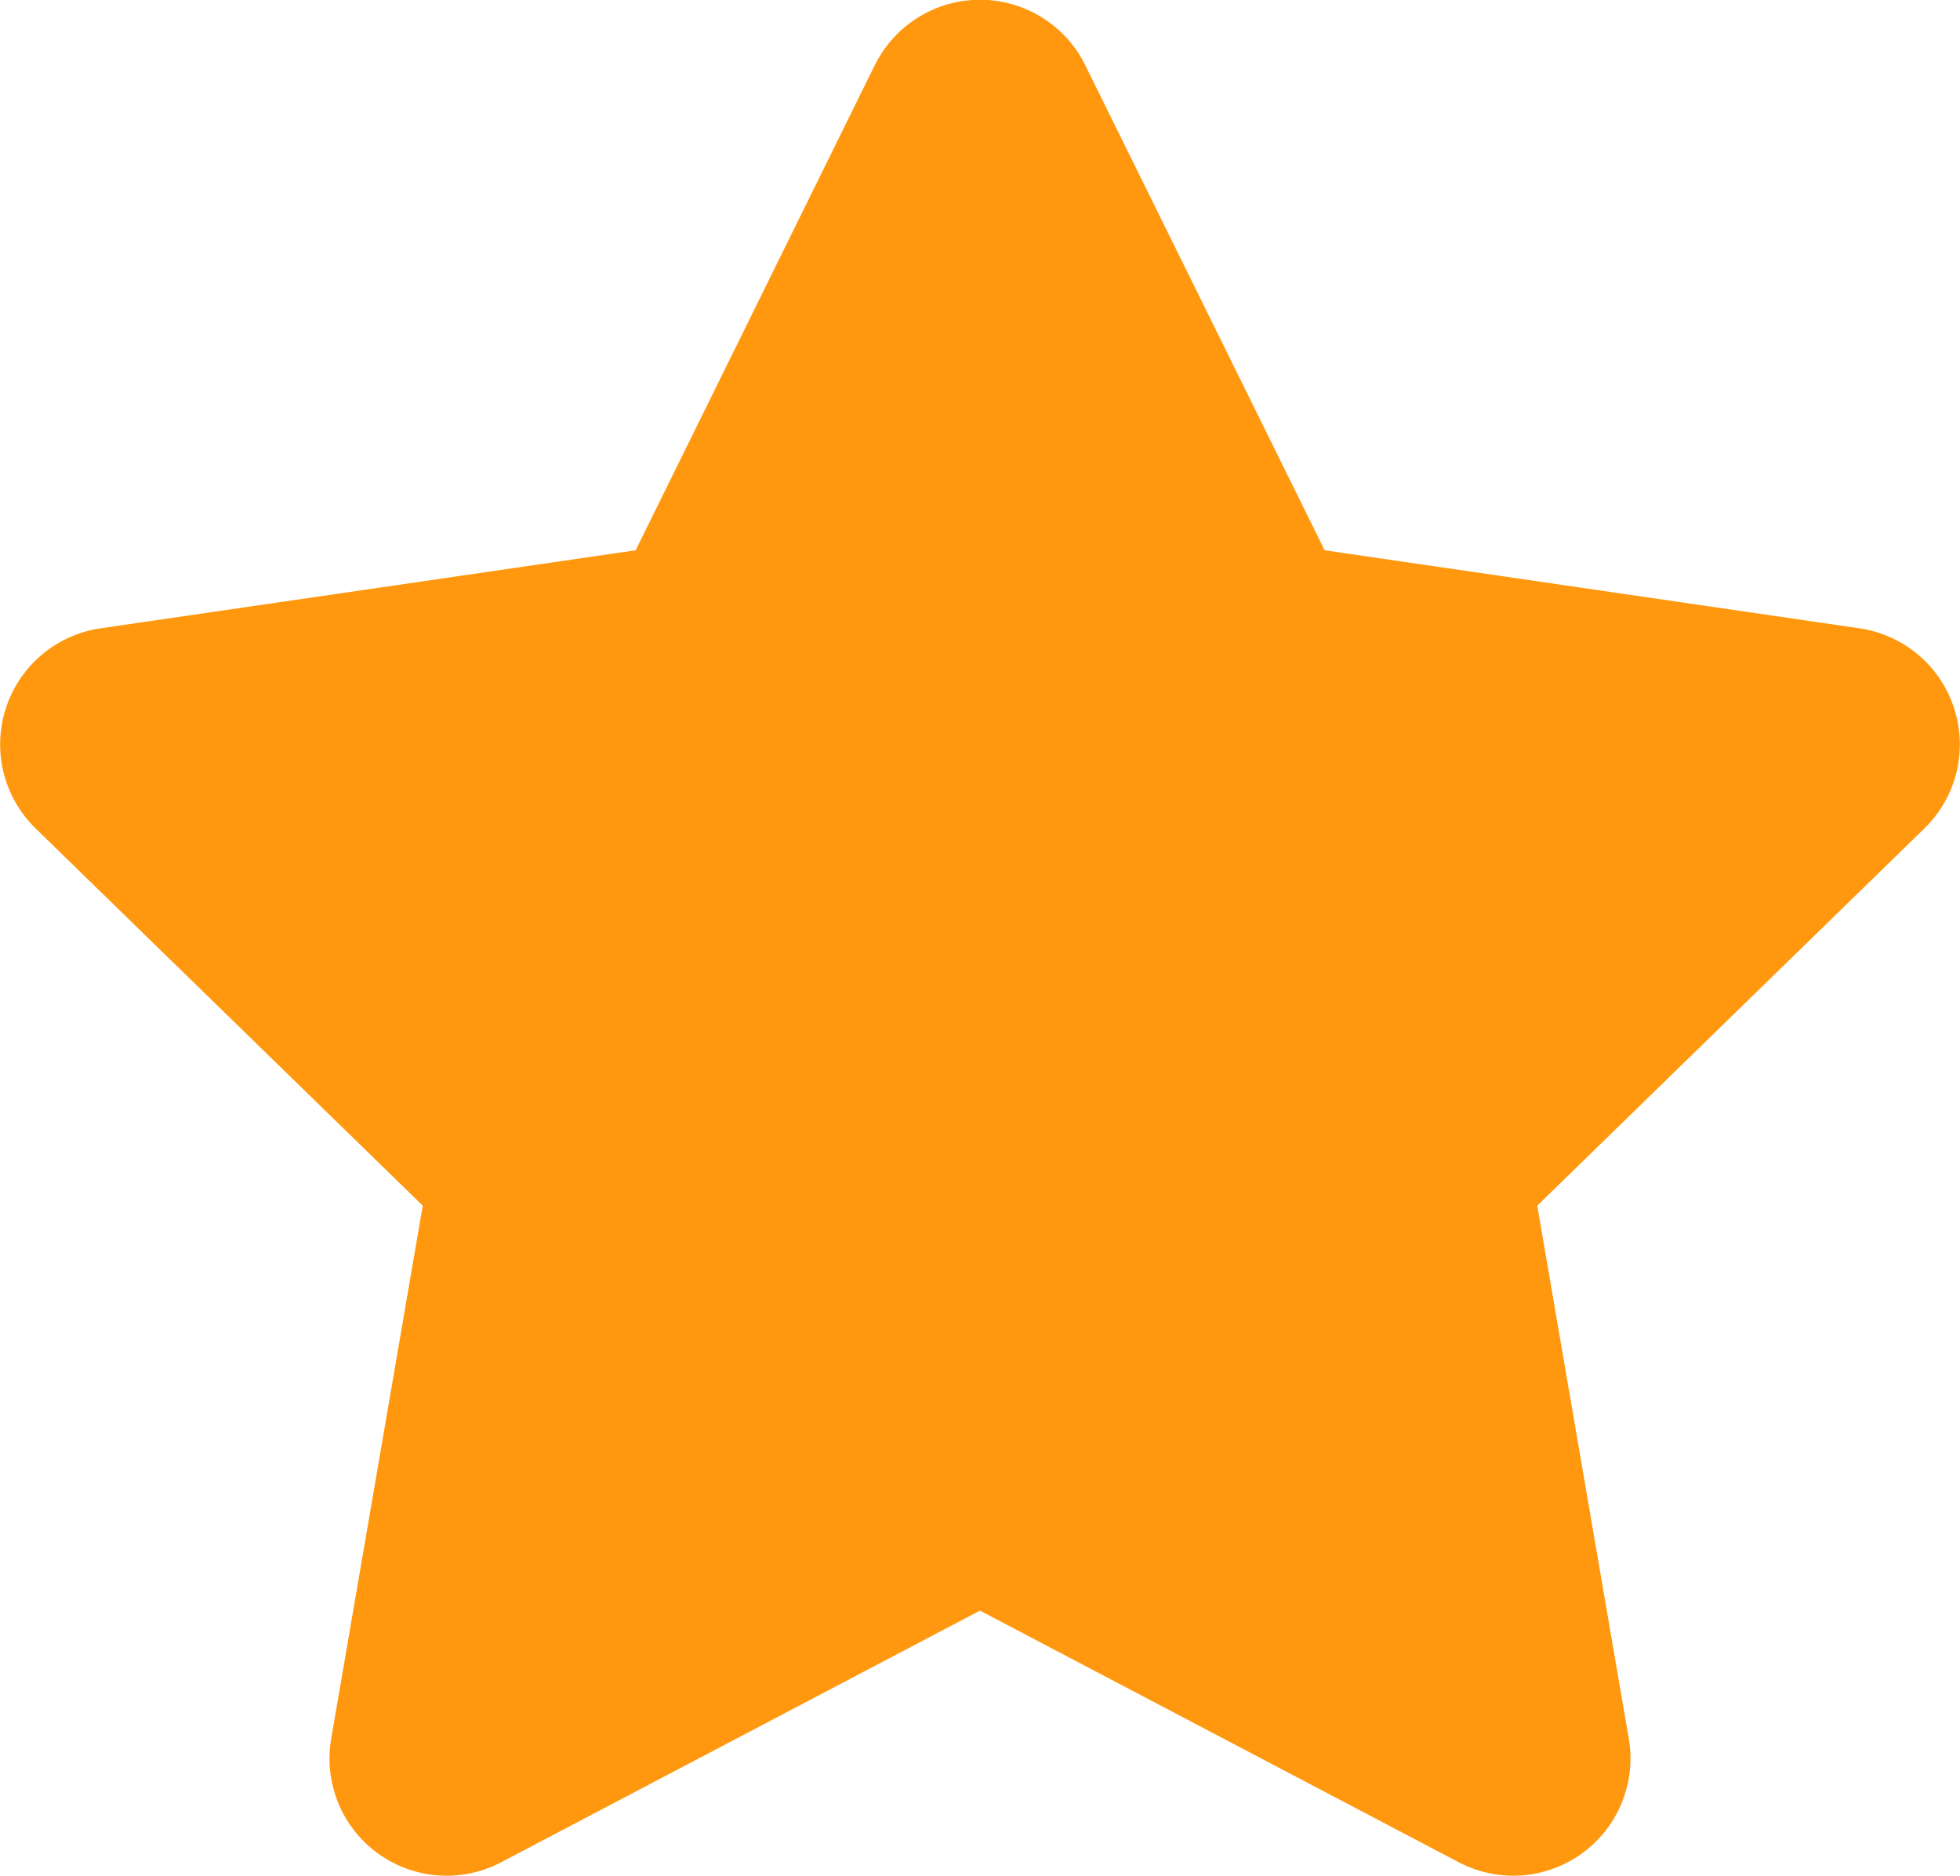 <svg xmlns="http://www.w3.org/2000/svg" width="27.165" height="26" viewBox="0 0 27.165 26">
  <path id="Icon_awesome-star" data-name="Icon awesome-star" d="M13.566.9,10.251,7.626,2.833,8.708a1.626,1.626,0,0,0-.9,2.772L7.3,16.71,6.031,24.1a1.624,1.624,0,0,0,2.356,1.711l6.636-3.488,6.636,3.488A1.625,1.625,0,0,0,24.016,24.1L22.747,16.71l5.367-5.23a1.626,1.626,0,0,0-.9-2.772L19.8,7.626,16.481.9a1.626,1.626,0,0,0-2.914,0Z" transform="translate(-1.441 0.001)" fill="#ff980e"/>
</svg>
